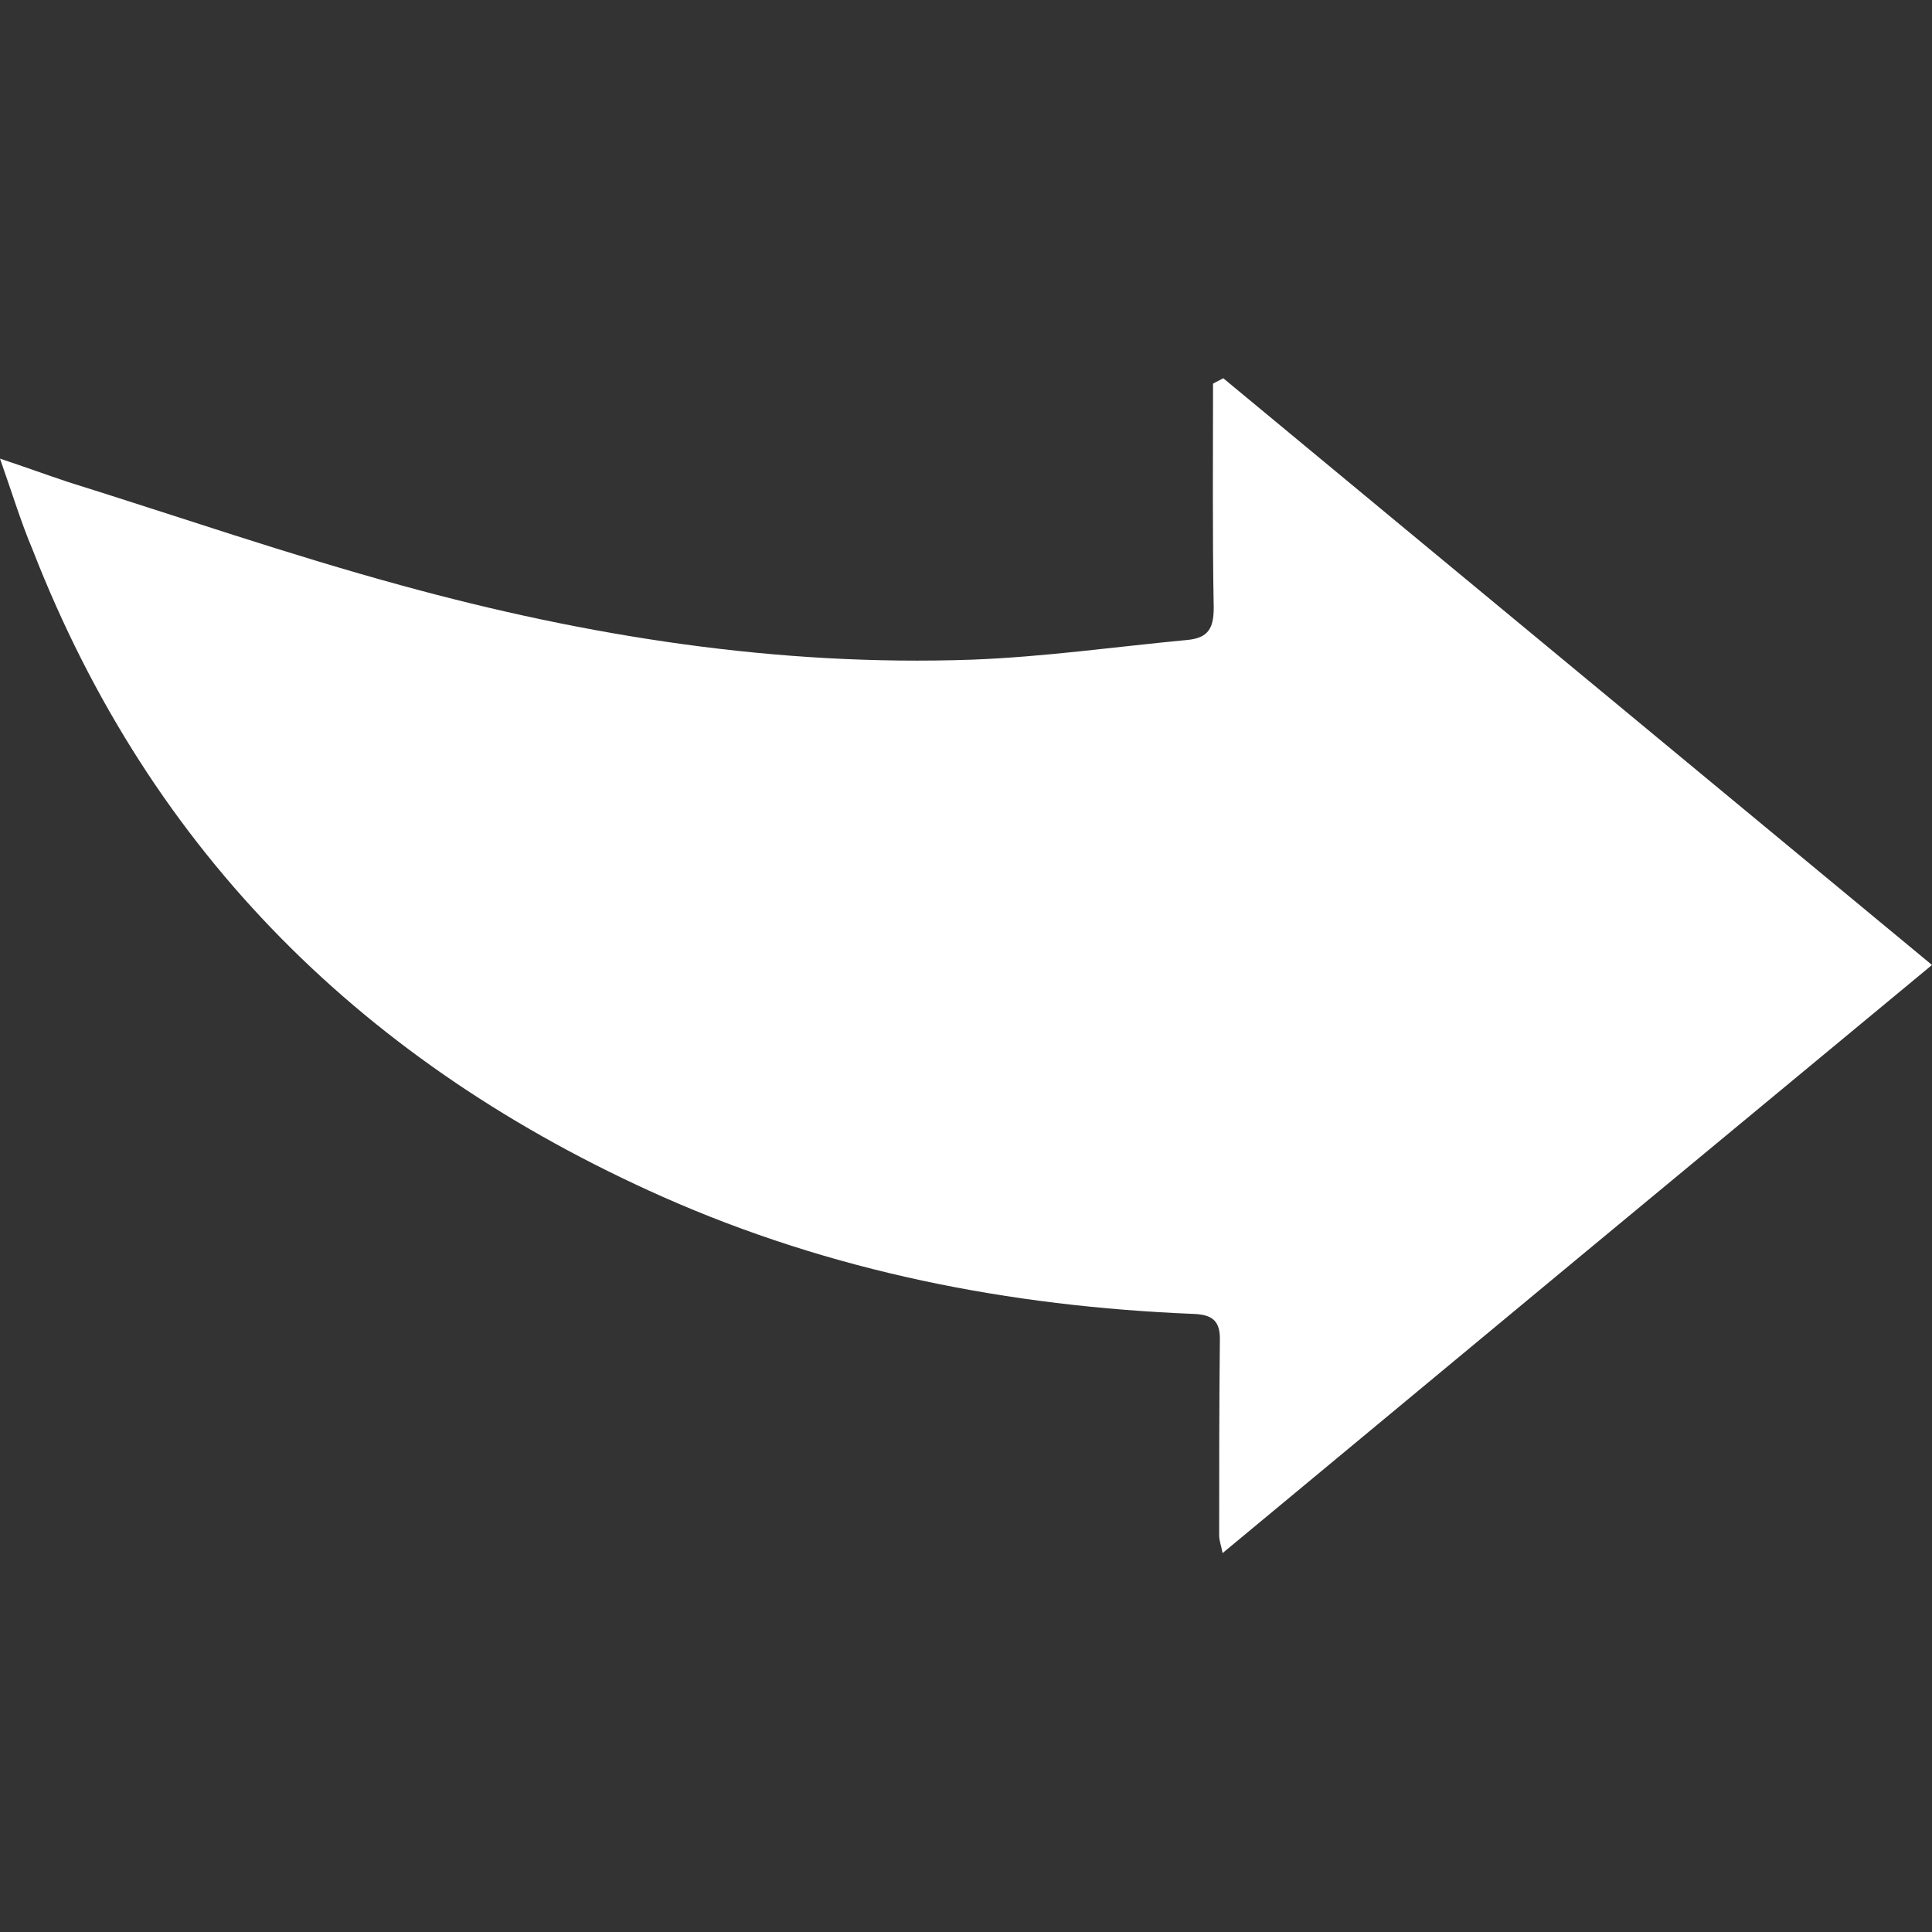 <?xml version="1.0" encoding="utf-8"?>
<!-- Generator: Adobe Illustrator 24.0.1, SVG Export Plug-In . SVG Version: 6.00 Build 0)  -->
<svg version="1.1" id="Layer_1" xmlns="http://www.w3.org/2000/svg" xmlns:xlink="http://www.w3.org/1999/xlink" x="0px" y="0px"
	 viewBox="0 0 283.5 283.5" style="enable-background:new 0 0 283.5 283.5;" xml:space="preserve">
<rect x="0" y="0" width="283.5" height="283.5" fill="#333333" stroke="none"/>
<style type="text/css">
	.st0{fill:#FFFFFF;}
</style>
<path class="st0" d="M179.5,55.5c34.5,28.6,69,57.1,104,86.1c-34.8,28.8-69.3,57.4-104.1,86.3c-0.2-1.1-0.5-1.8-0.5-2.6
	c0-9.5,0-19,0.1-28.5c0.1-2.9-1-3.9-3.9-4c-27-1.1-53.1-6.2-77.9-17.2c-43.4-19.3-75-50.2-92.4-94.9C3.1,76.7,1.8,72.4,0,67.3
	c3.9,1.3,6.9,2.4,9.9,3.4c16.3,5.1,32.5,10.7,49,15.2c27.3,7.5,55.2,11.9,83.7,10.9c10.6-0.4,21.1-1.9,31.7-2.9
	c2.9-0.3,3.8-1.6,3.8-4.7c-0.2-11-0.1-21.9-0.1-32.9C178.5,56,179,55.8,179.5,55.5z"/>
</svg>
